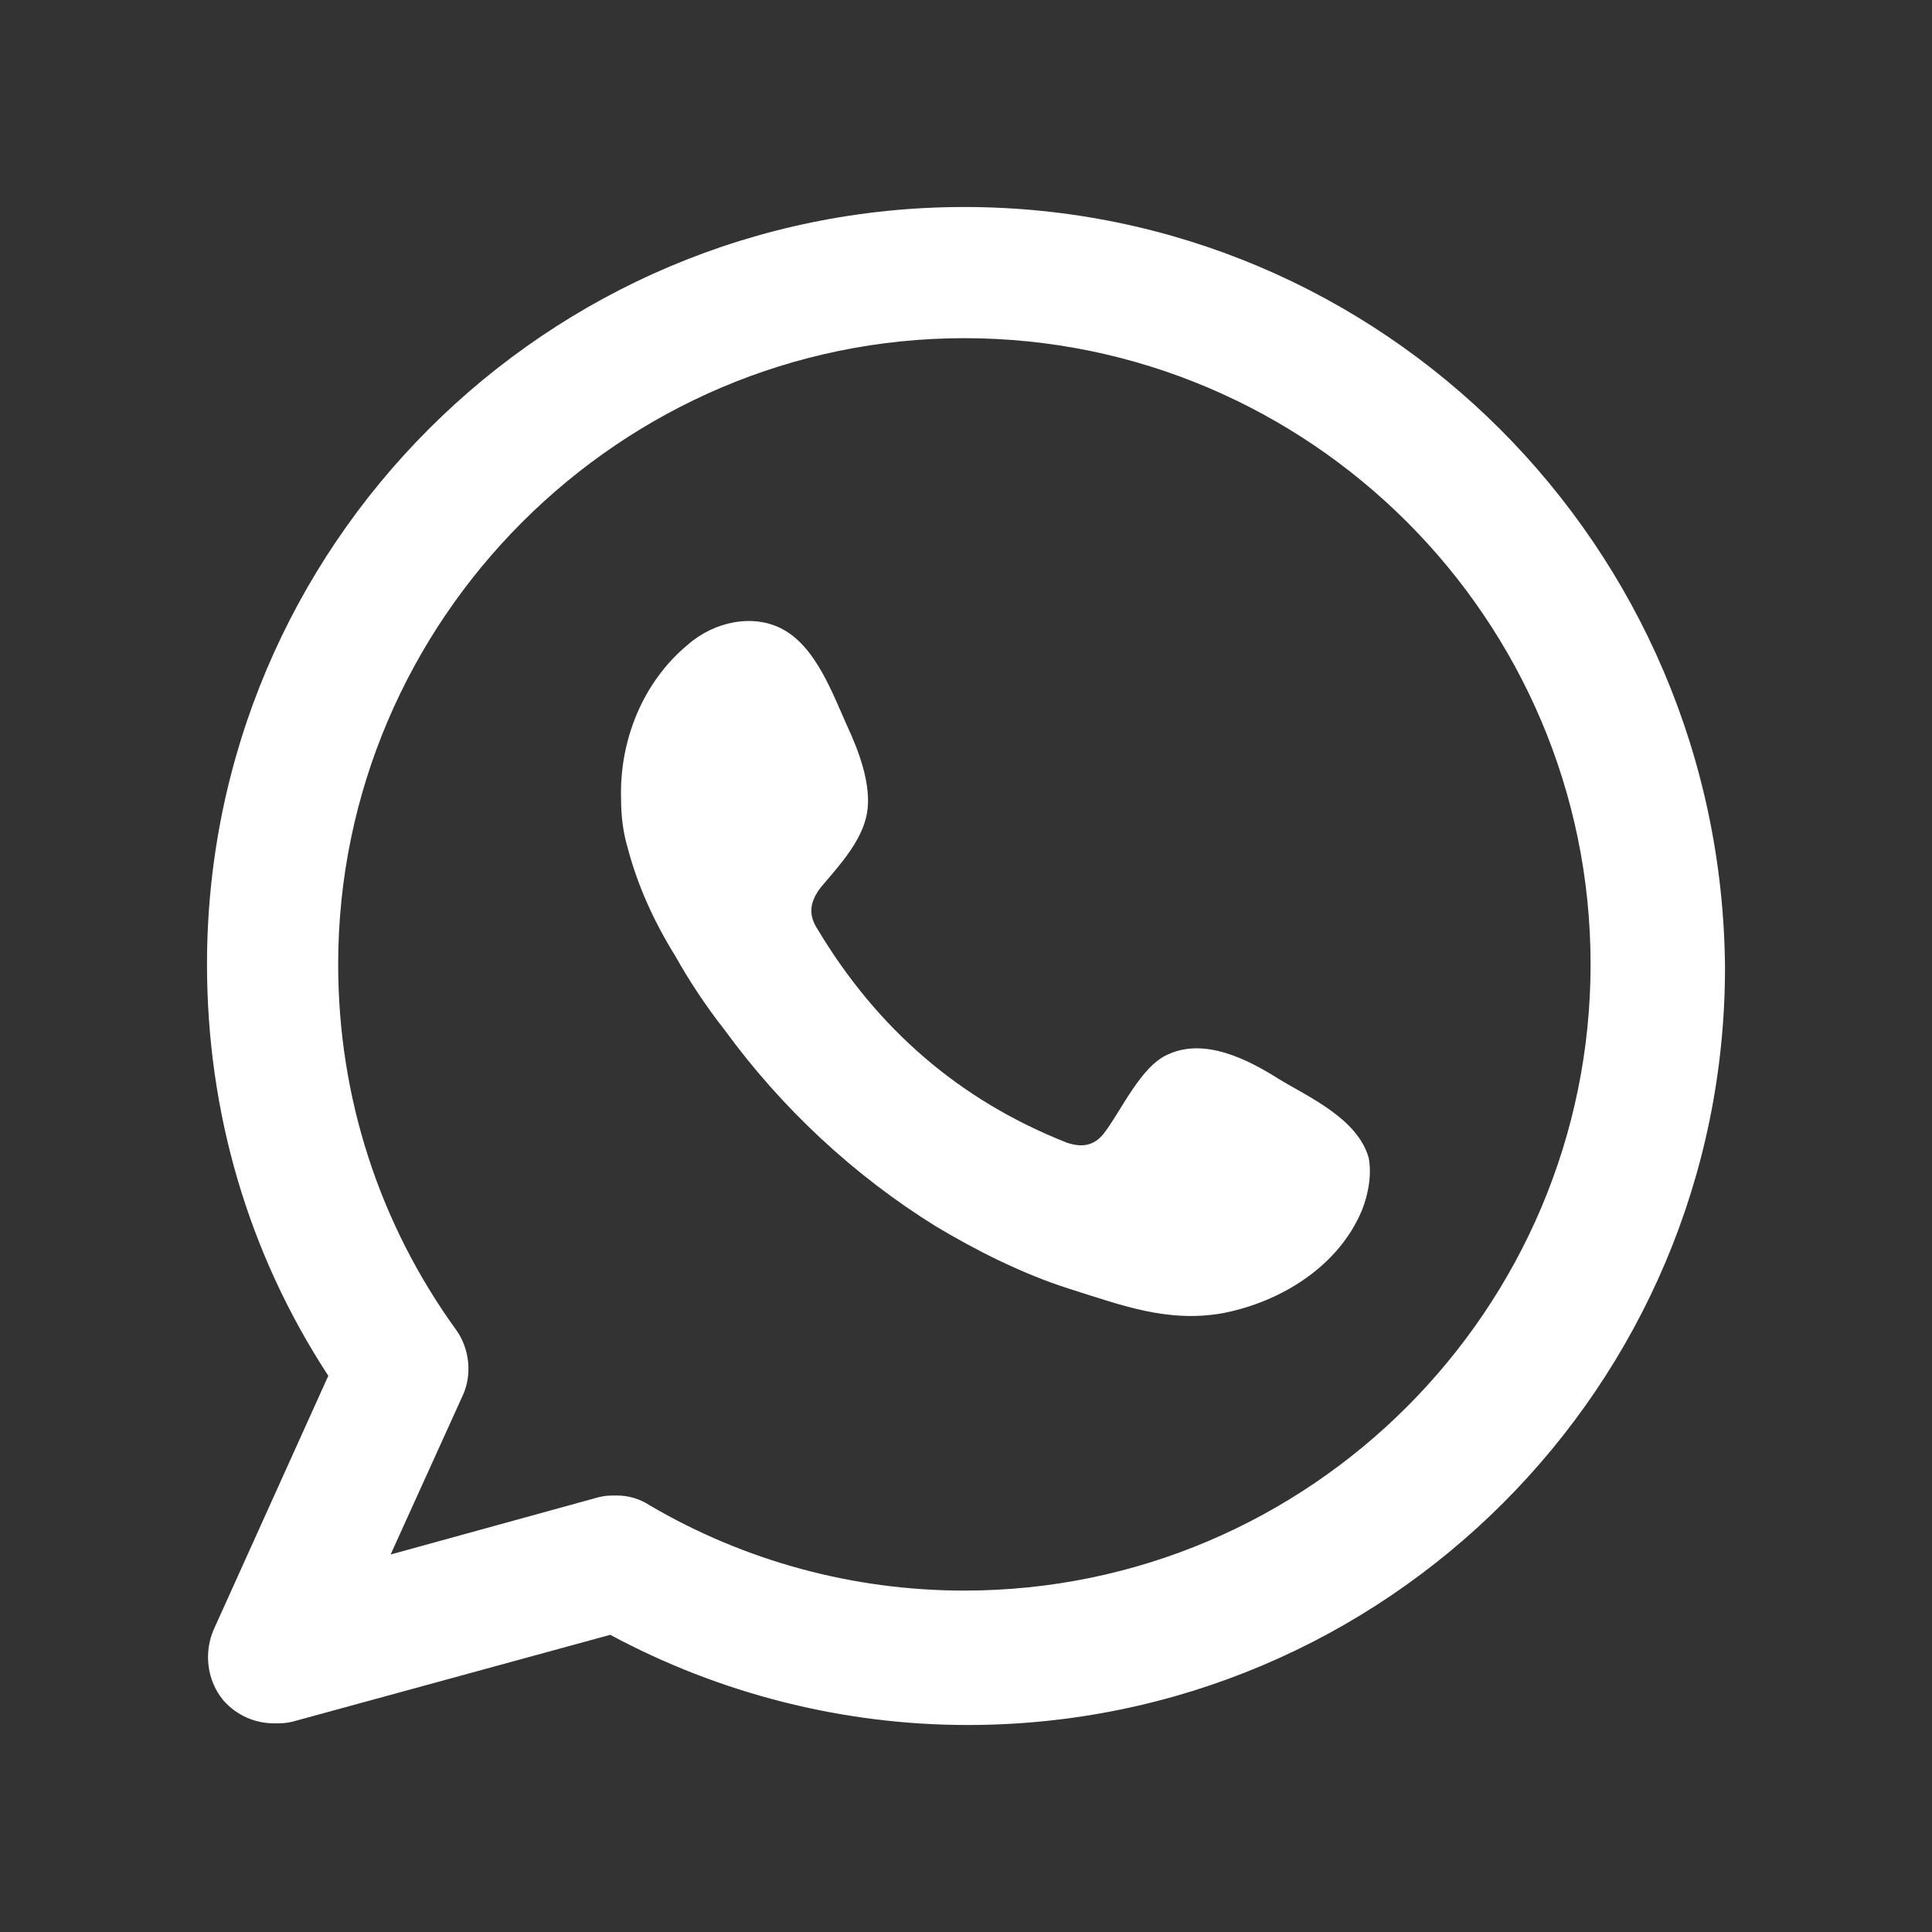 <svg width="28" height="28" viewBox="0 0 28 28" fill="none" xmlns="http://www.w3.org/2000/svg">
<rect x="0" y="0" width="28" height="28" fill="#333333" stroke="none"/>
<path fill-rule="evenodd" clip-rule="evenodd" d="M13.976 3C7.918 3 3 7.918 3 13.976C3 16.114 3.594 18.158 4.758 19.939L3.095 23.622C2.952 23.955 3 24.358 3.238 24.644C3.428 24.858 3.689 24.976 3.974 24.976C4.069 24.976 4.14 24.976 4.235 24.953L8.844 23.693C10.436 24.549 12.218 25 14.024 25C20.082 25 25 20.082 25 14.024C24.953 7.918 20.035 3 13.976 3ZM13.976 23.052C12.361 23.052 10.793 22.624 9.415 21.816C9.272 21.721 9.106 21.674 8.94 21.674C8.844 21.674 8.773 21.674 8.678 21.698L5.661 22.529L6.706 20.225C6.849 19.916 6.801 19.536 6.611 19.274C5.495 17.73 4.901 15.901 4.901 13.976C4.901 8.987 8.987 4.901 13.976 4.901C18.965 4.901 23.052 8.963 23.052 13.976C23.052 18.965 18.989 23.052 13.976 23.052Z" fill="white"/>
<path fill-rule="evenodd" clip-rule="evenodd" d="M18.528 15.634C18.077 15.349 17.459 15.04 16.936 15.278C16.532 15.444 16.247 16.11 15.986 16.442C15.844 16.608 15.677 16.632 15.463 16.561C13.895 15.943 12.707 14.898 11.852 13.472C11.71 13.259 11.733 13.069 11.9 12.855C12.161 12.546 12.494 12.19 12.565 11.786C12.636 11.382 12.446 10.883 12.28 10.526C12.066 10.051 11.828 9.386 11.353 9.125C10.926 8.887 10.355 9.006 9.975 9.338C9.31 9.885 8.977 10.74 9.001 11.572C9.001 11.809 9.025 12.047 9.096 12.284C9.239 12.831 9.476 13.354 9.785 13.852C9.999 14.233 10.237 14.589 10.498 14.922C11.329 16.062 12.375 17.036 13.563 17.773C14.157 18.129 14.822 18.462 15.487 18.675C16.247 18.913 16.913 19.174 17.72 19.032C18.576 18.866 19.407 18.343 19.74 17.535C19.835 17.297 19.882 17.012 19.835 16.775C19.669 16.205 18.956 15.896 18.528 15.634Z" fill="white"/>
</svg>
